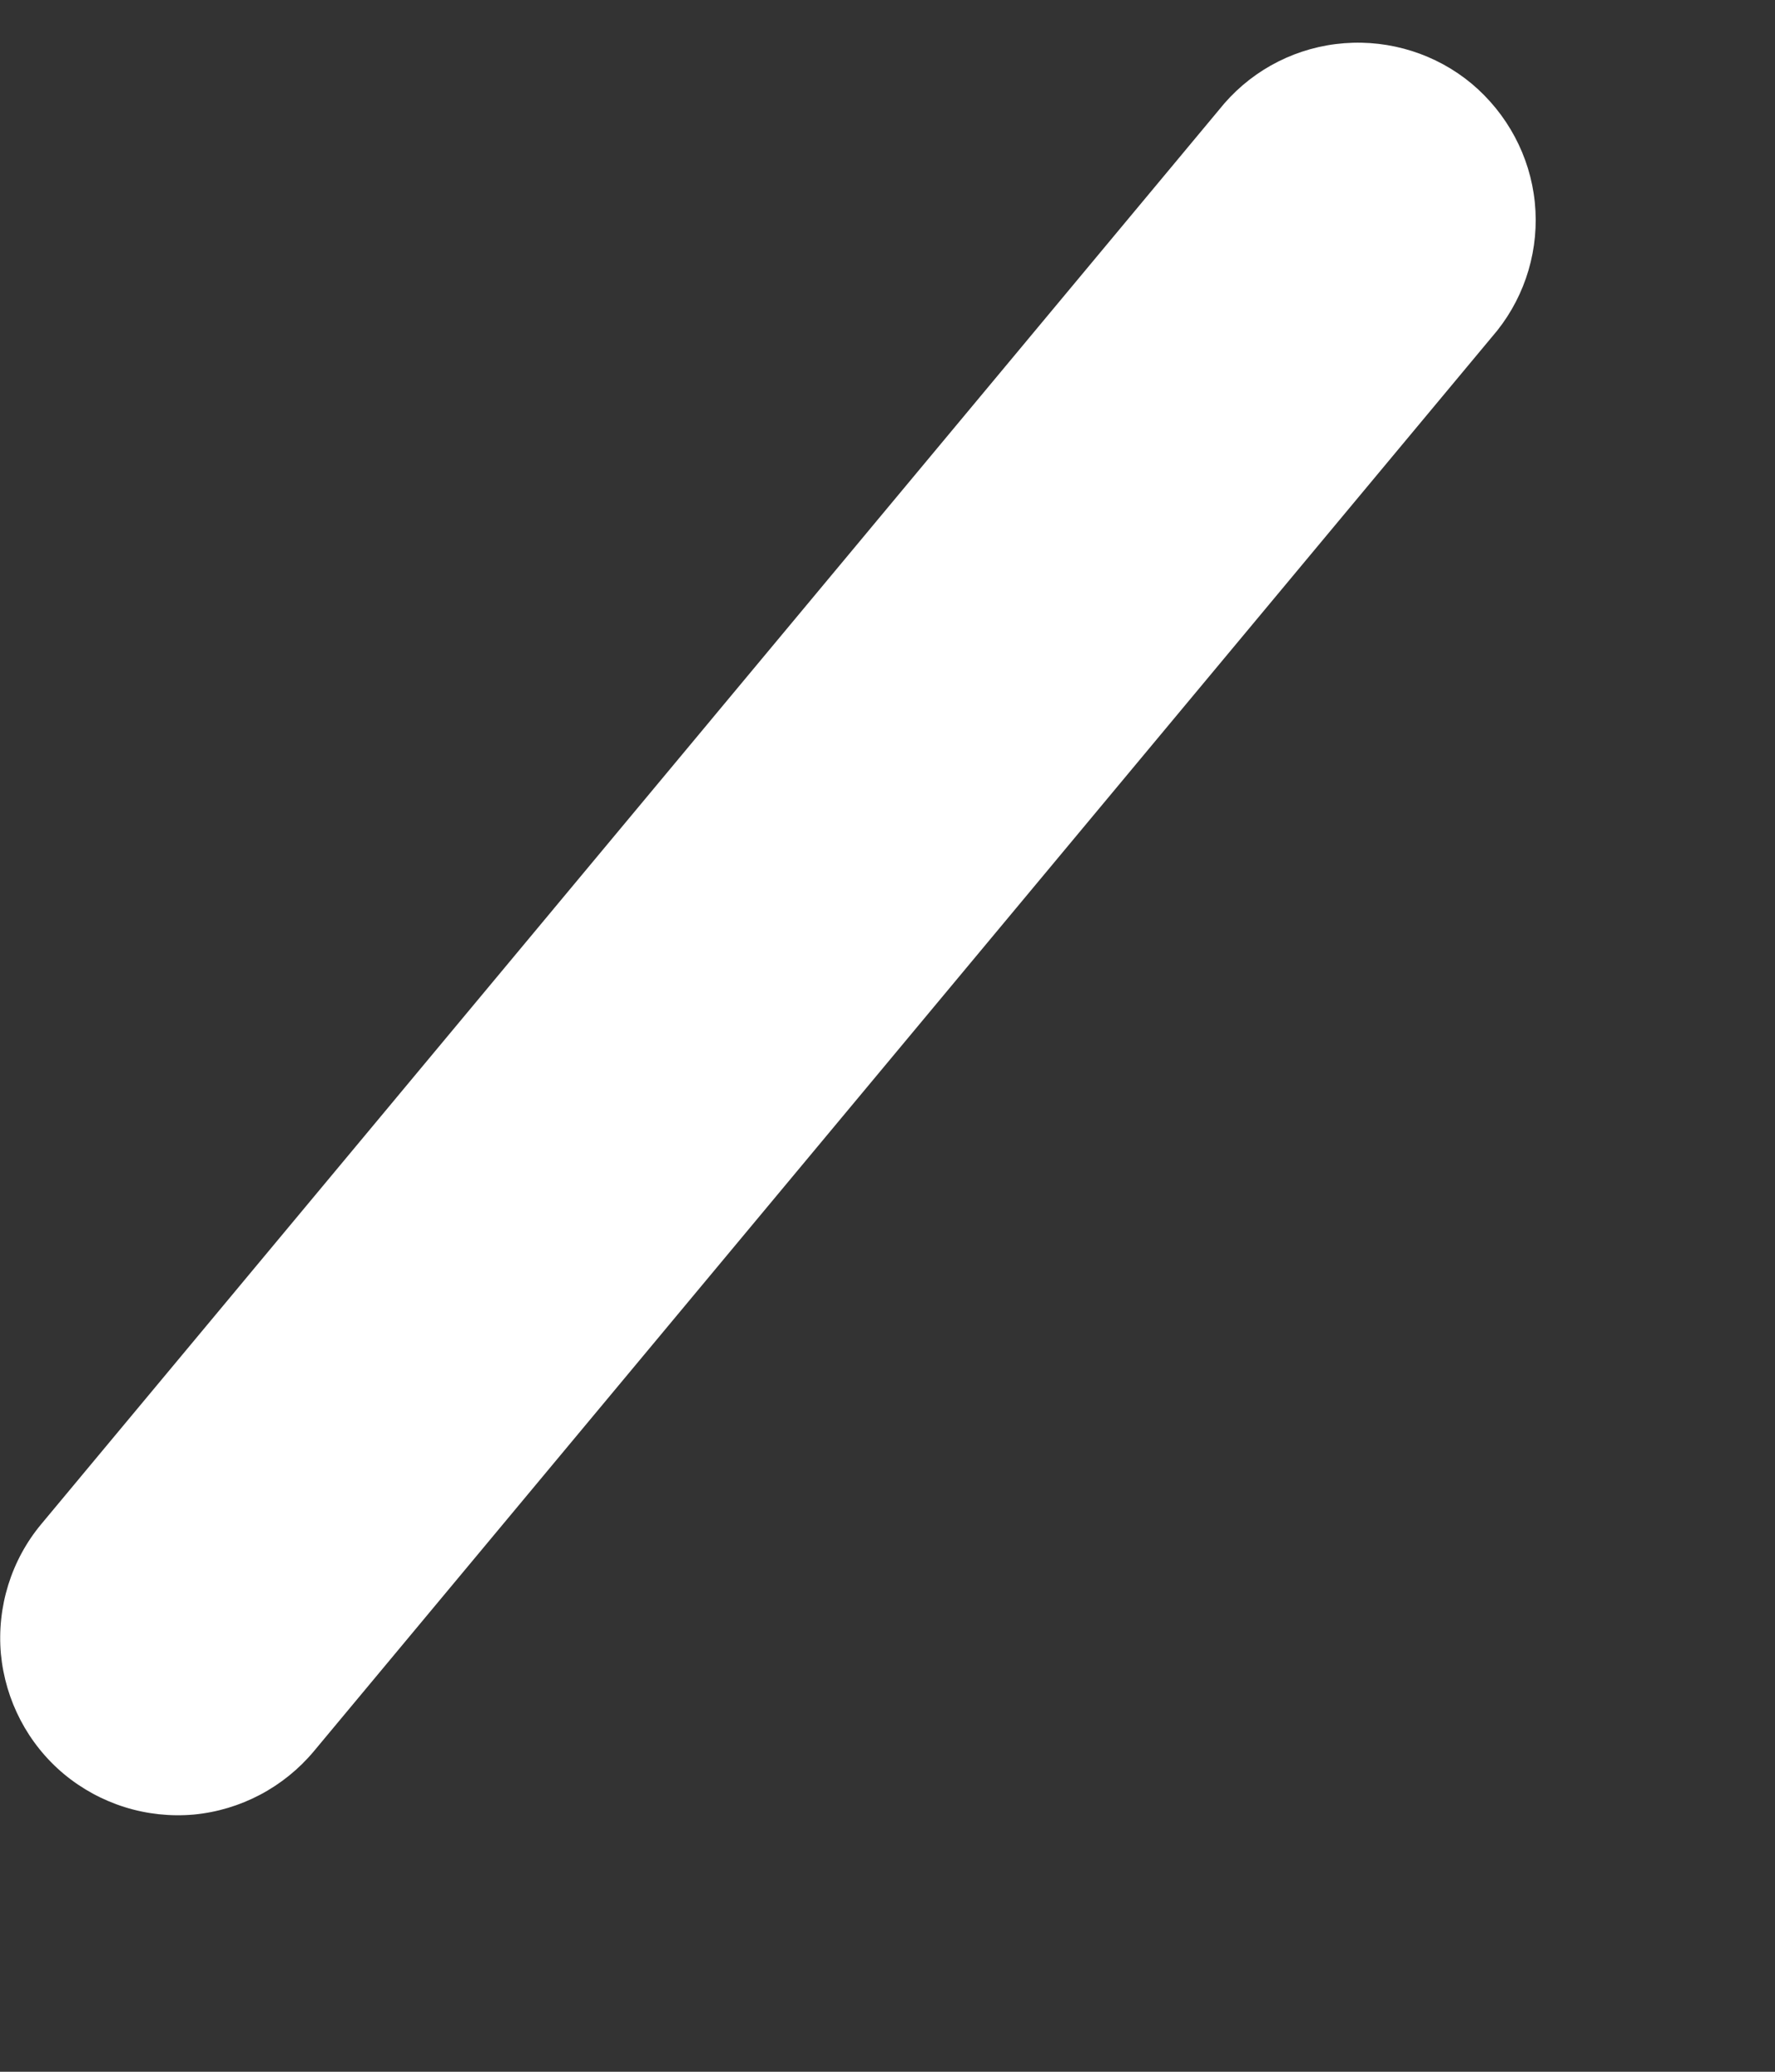 <?xml version="1.0" encoding="UTF-8" standalone="no"?><svg width='6' height='7' viewBox='0 0 6 7' fill='none' xmlns='http://www.w3.org/2000/svg'>
<rect x="0" y="0" width="6" height="7" fill="#333333" stroke="none"/>
<path fill-rule='evenodd' clip-rule='evenodd' d='M0.216 5.994C0.094 5.892 0.018 5.746 0.003 5.588C-0.011 5.429 0.038 5.271 0.14 5.149L4.139 0.349C4.242 0.231 4.387 0.158 4.544 0.146C4.7 0.134 4.855 0.183 4.975 0.283C5.095 0.384 5.172 0.527 5.188 0.683C5.204 0.839 5.158 0.995 5.061 1.117L1.061 5.917C0.959 6.039 0.813 6.116 0.655 6.131C0.496 6.145 0.339 6.096 0.216 5.994Z' fill='white'/>
</svg>
